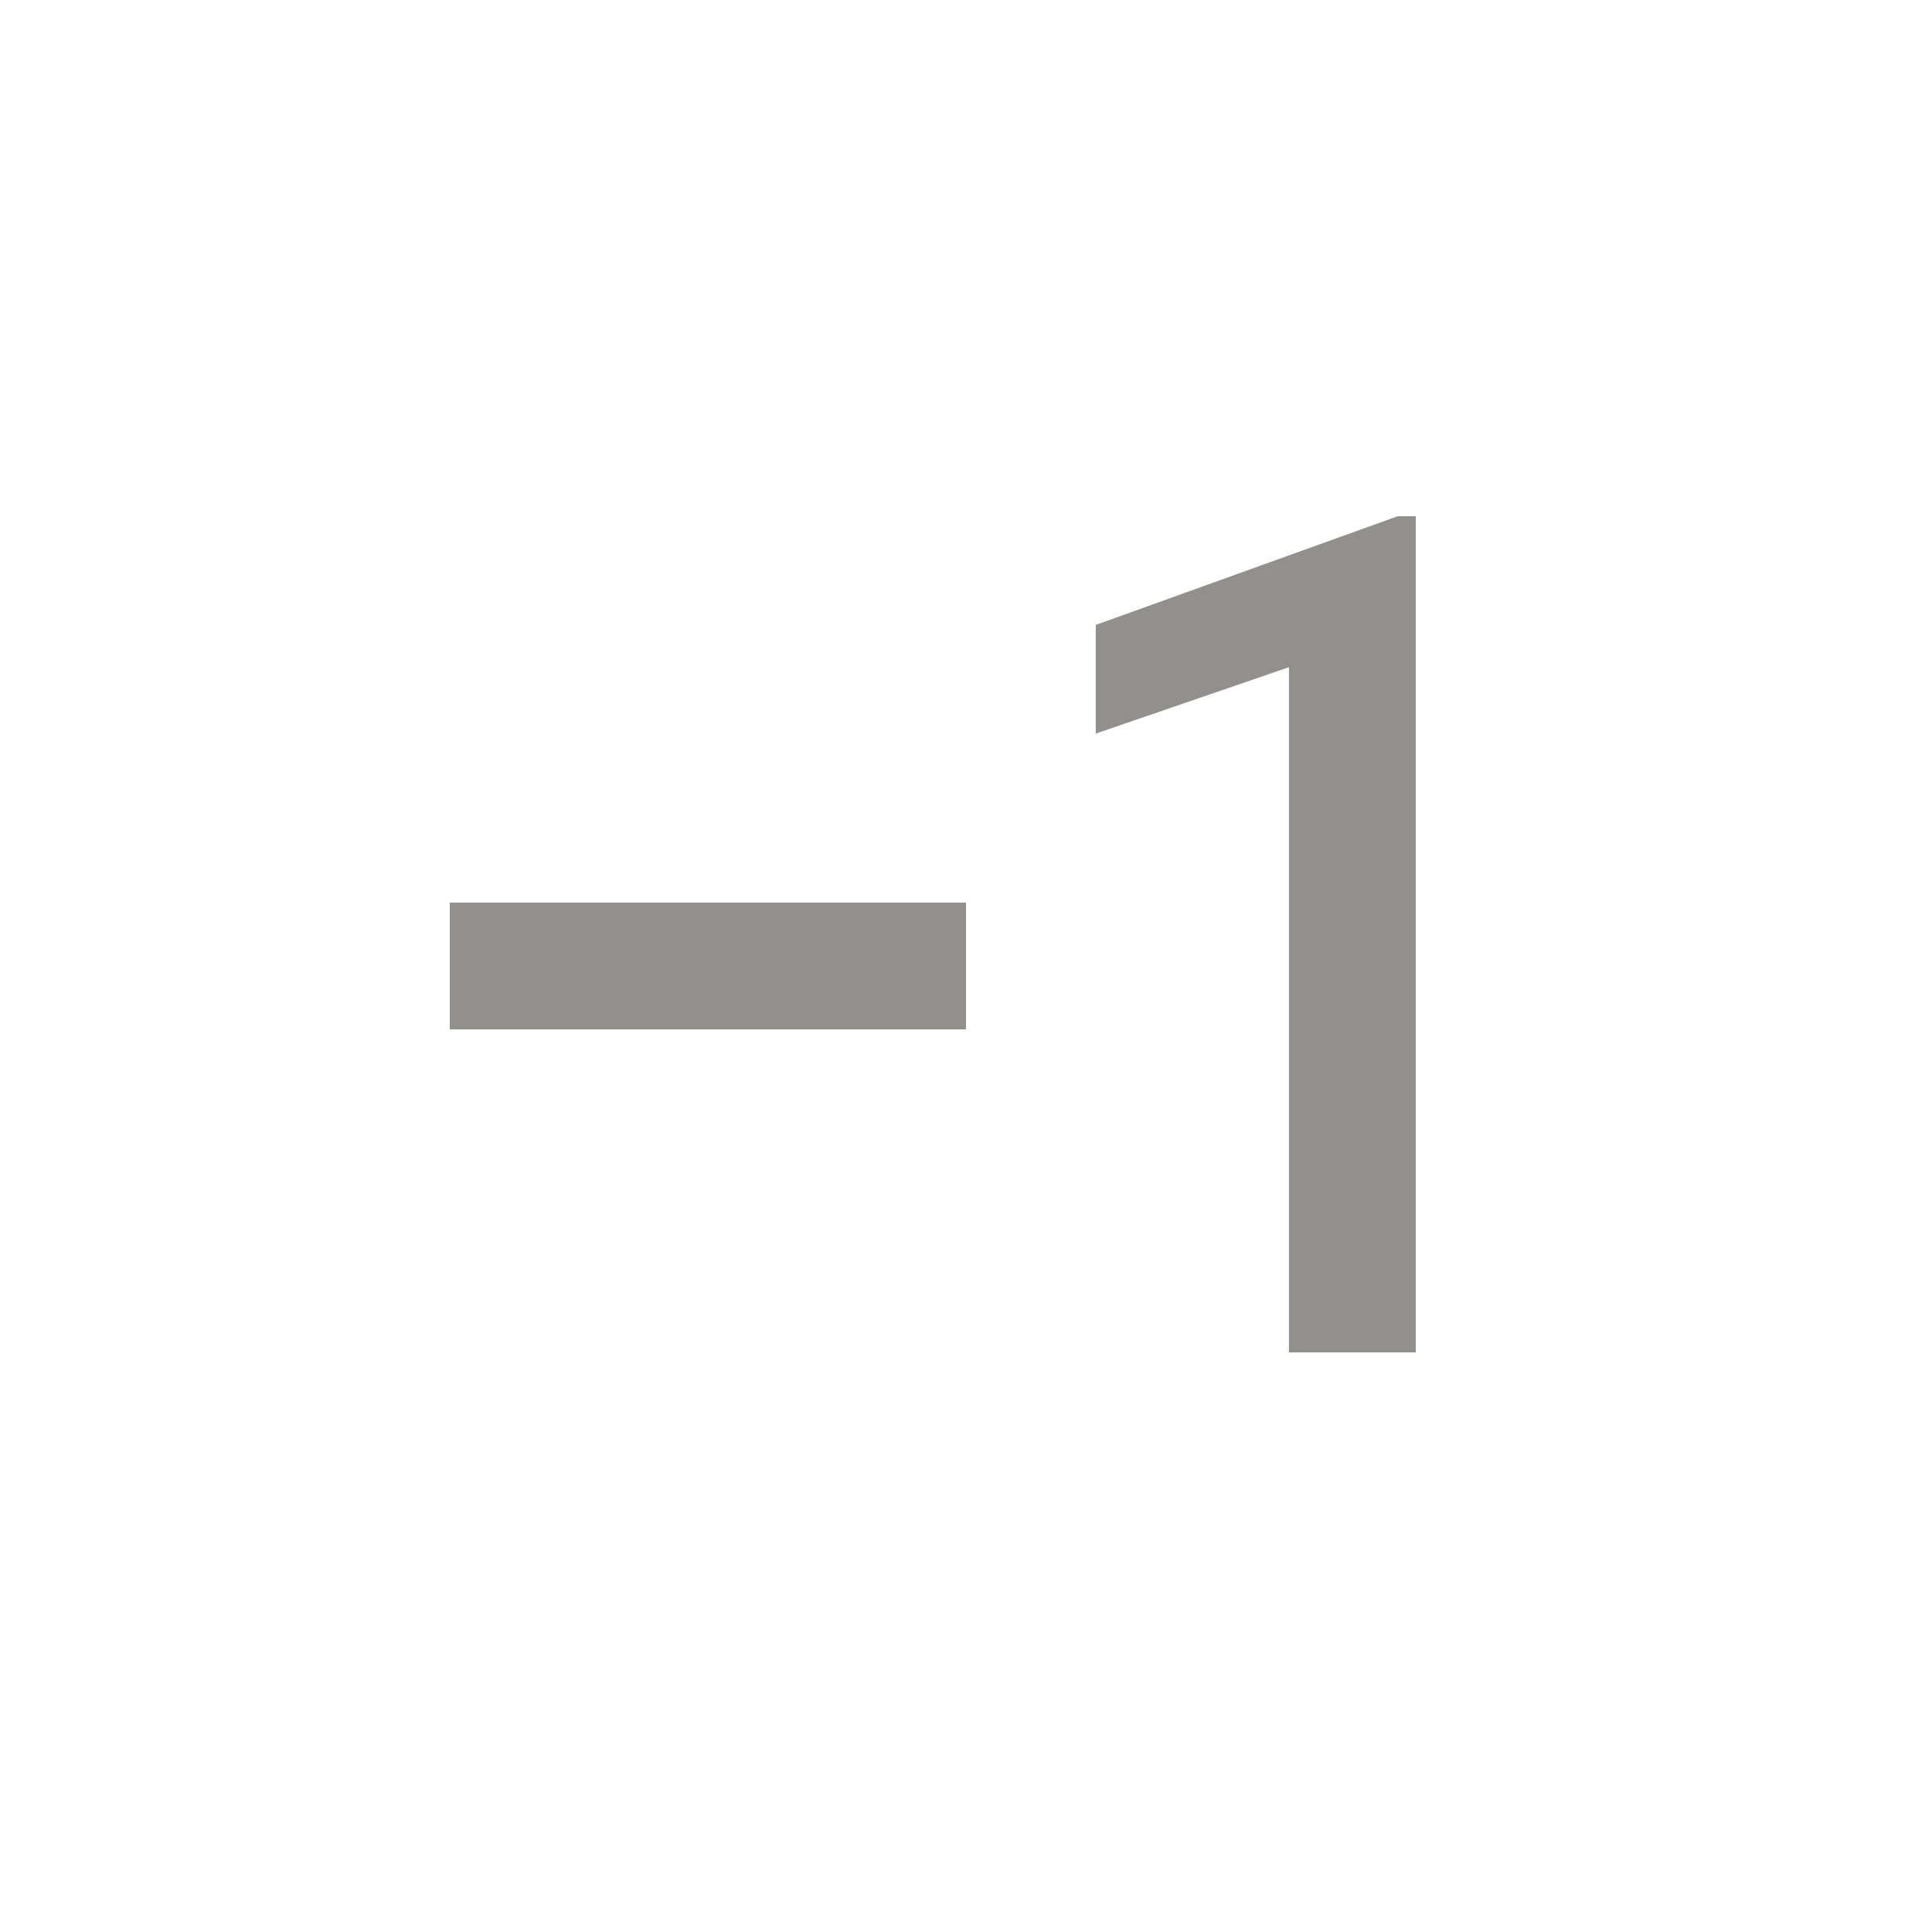 <!-- Generated by IcoMoon.io -->
<svg version="1.1" xmlns="http://www.w3.org/2000/svg" width="24" height="24" viewBox="0 0 24 24">
<title>exposure_neg_1</title>
<path fill="#91908d" d="M17.587 16.8h-1.575v-8.512l-2.4 0.825v-1.35l3.75-1.35h0.225v10.387zM5.588 11.212h6.412v1.575h-6.413v-1.575z"></path>
</svg>
